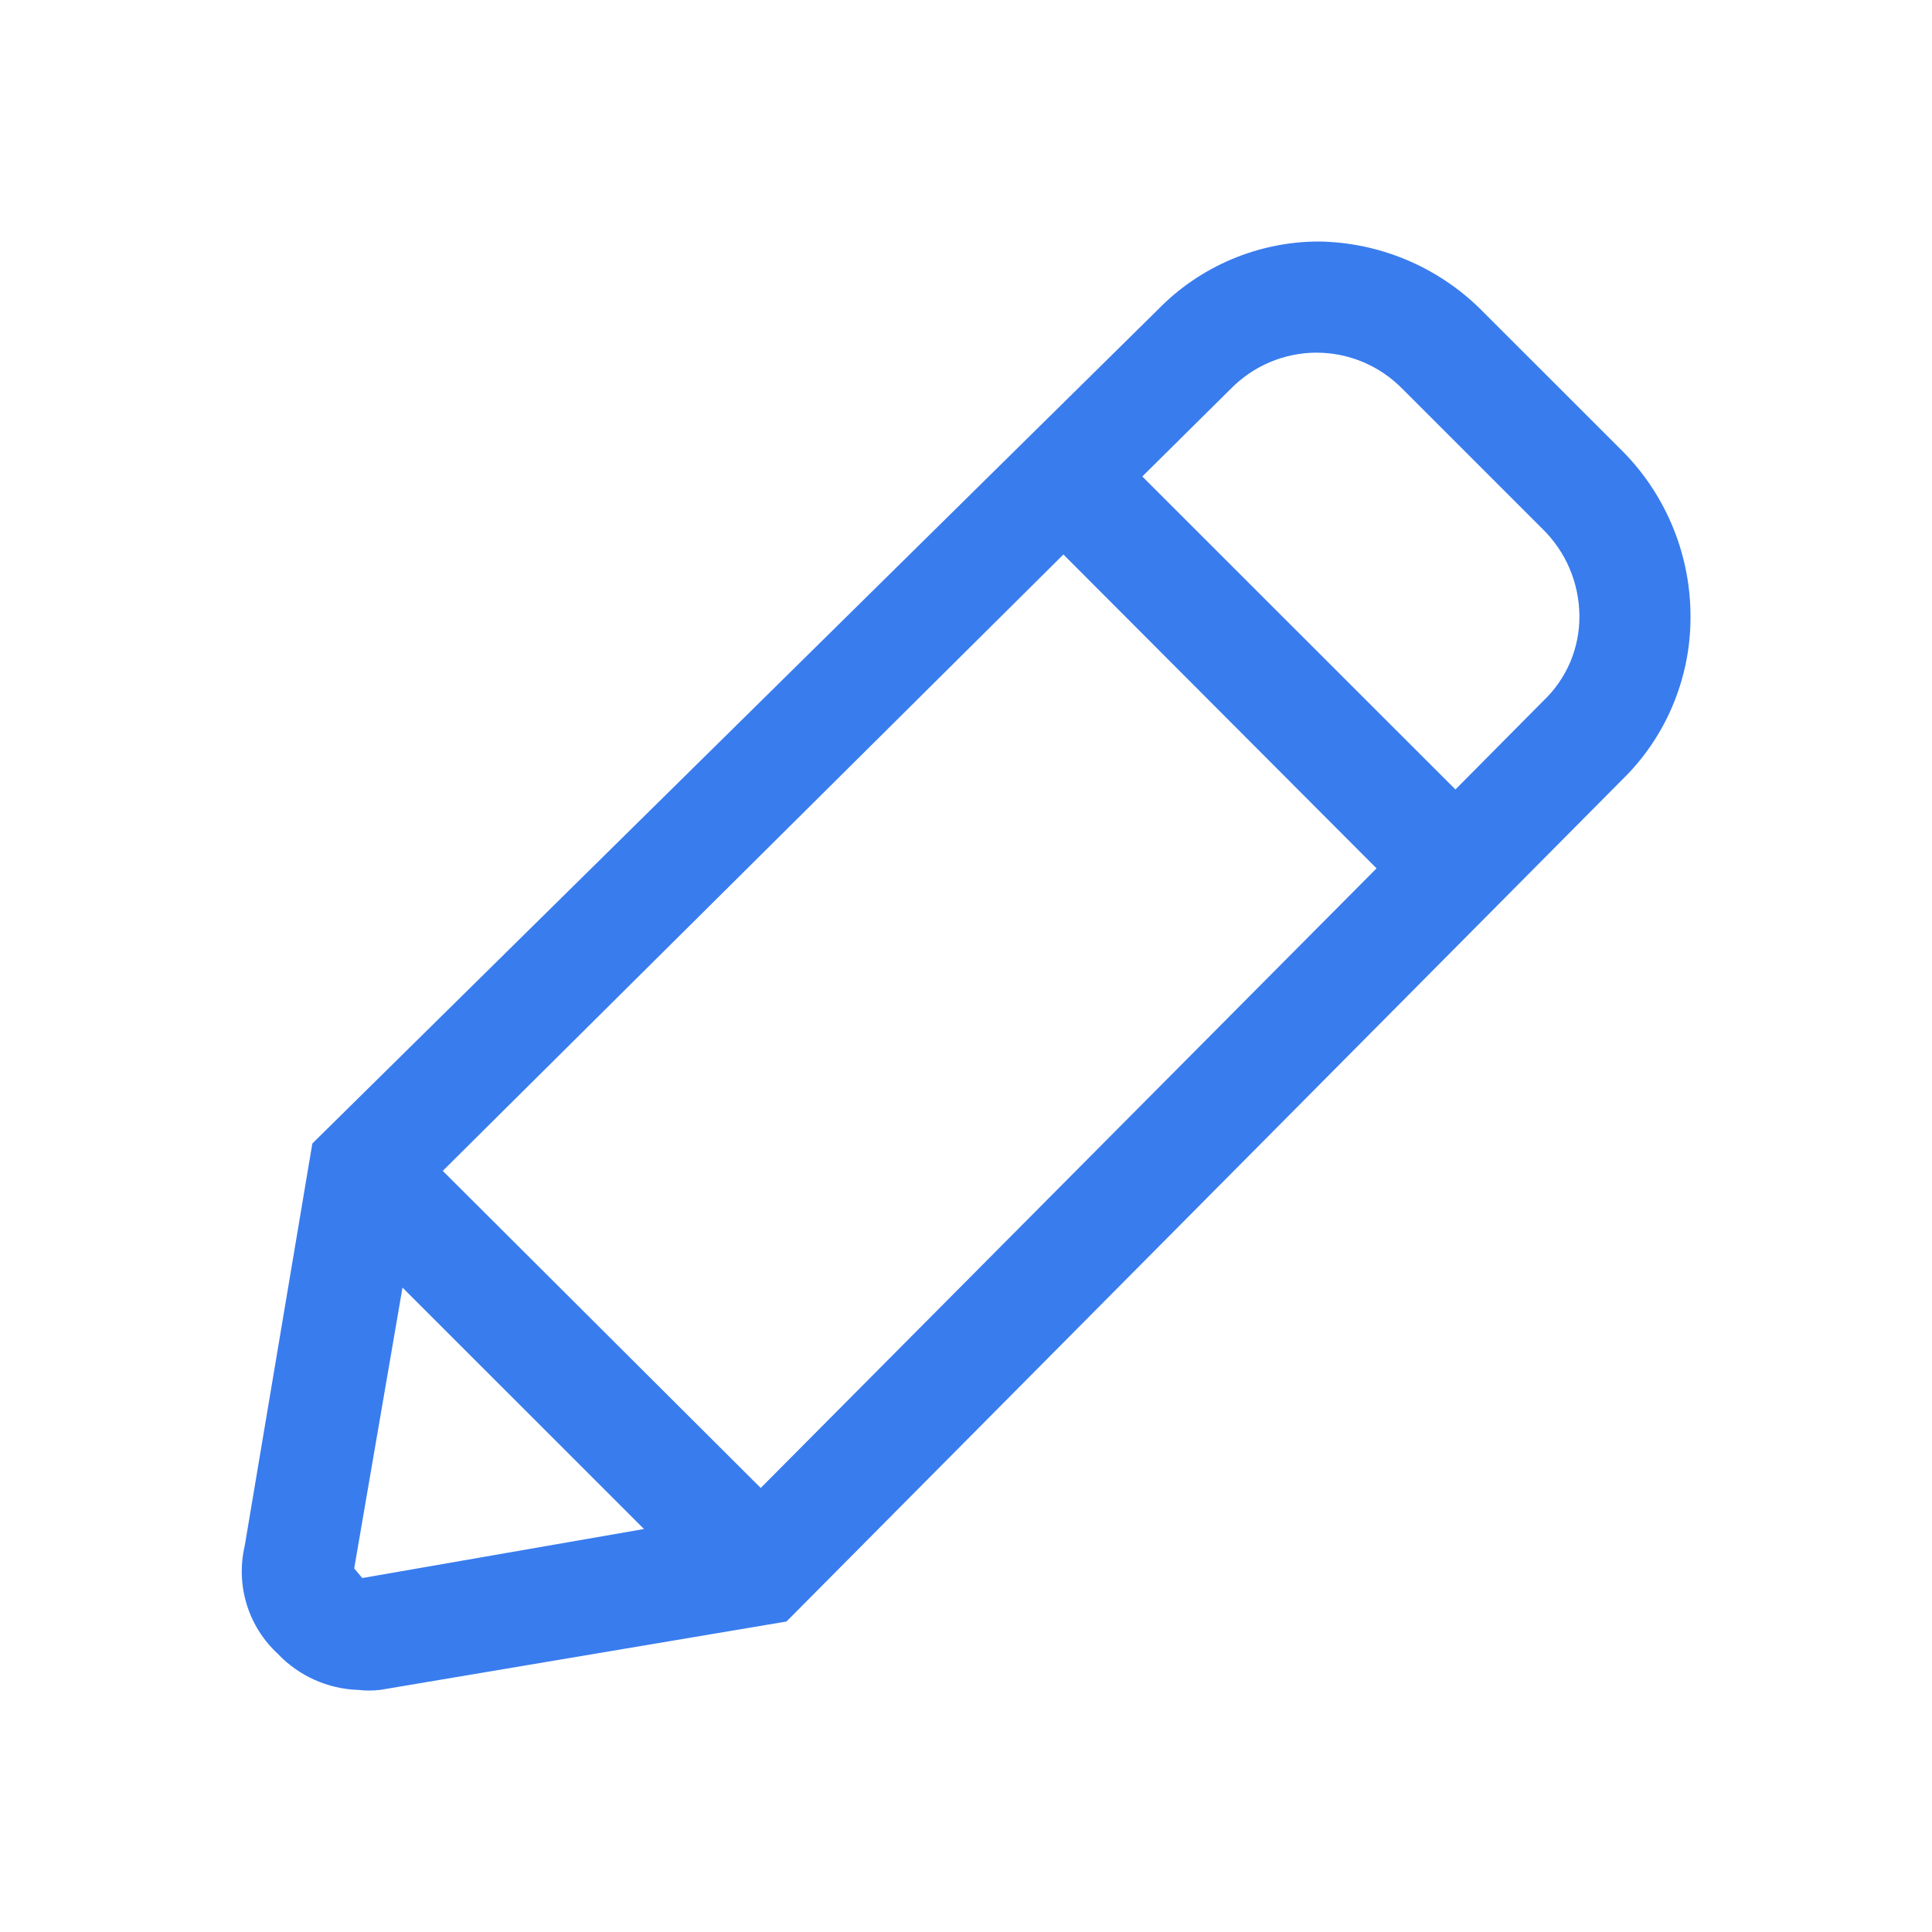 <svg width="24" height="24" viewBox="0 0 24 24" fill="none" xmlns="http://www.w3.org/2000/svg">
<path d="M20.17 5.619L18.38 3.83C17.844 3.307 17.128 3.01 16.38 3C16.007 3.001 15.638 3.077 15.294 3.223C14.951 3.369 14.64 3.582 14.38 3.85L3.88 14.205L3.04 19.203C2.984 19.443 2.992 19.693 3.064 19.928C3.136 20.164 3.269 20.376 3.45 20.543C3.711 20.819 4.07 20.98 4.45 20.993C4.54 21.003 4.63 21.003 4.72 20.993L9.77 20.143L20.15 9.687C20.417 9.427 20.63 9.116 20.775 8.773C20.921 8.43 20.998 8.061 21 7.688C21.008 6.916 20.71 6.172 20.17 5.619ZM5.5 14.545L13.21 6.888L17.1 10.787L9.45 18.484L5.5 14.545ZM4.5 19.603L4.4 19.483L5 15.995L8 18.994L4.5 19.603ZM19.17 8.708L18.08 9.807L14.19 5.919L15.29 4.829C15.429 4.688 15.594 4.575 15.777 4.498C15.96 4.421 16.157 4.381 16.355 4.381C16.553 4.381 16.75 4.421 16.933 4.498C17.116 4.575 17.281 4.688 17.42 4.829L19.16 6.569C19.304 6.709 19.419 6.877 19.498 7.062C19.577 7.248 19.618 7.447 19.62 7.648C19.622 7.846 19.583 8.042 19.506 8.225C19.428 8.407 19.314 8.572 19.17 8.708Z" fill="#397CEE"/>
</svg>

